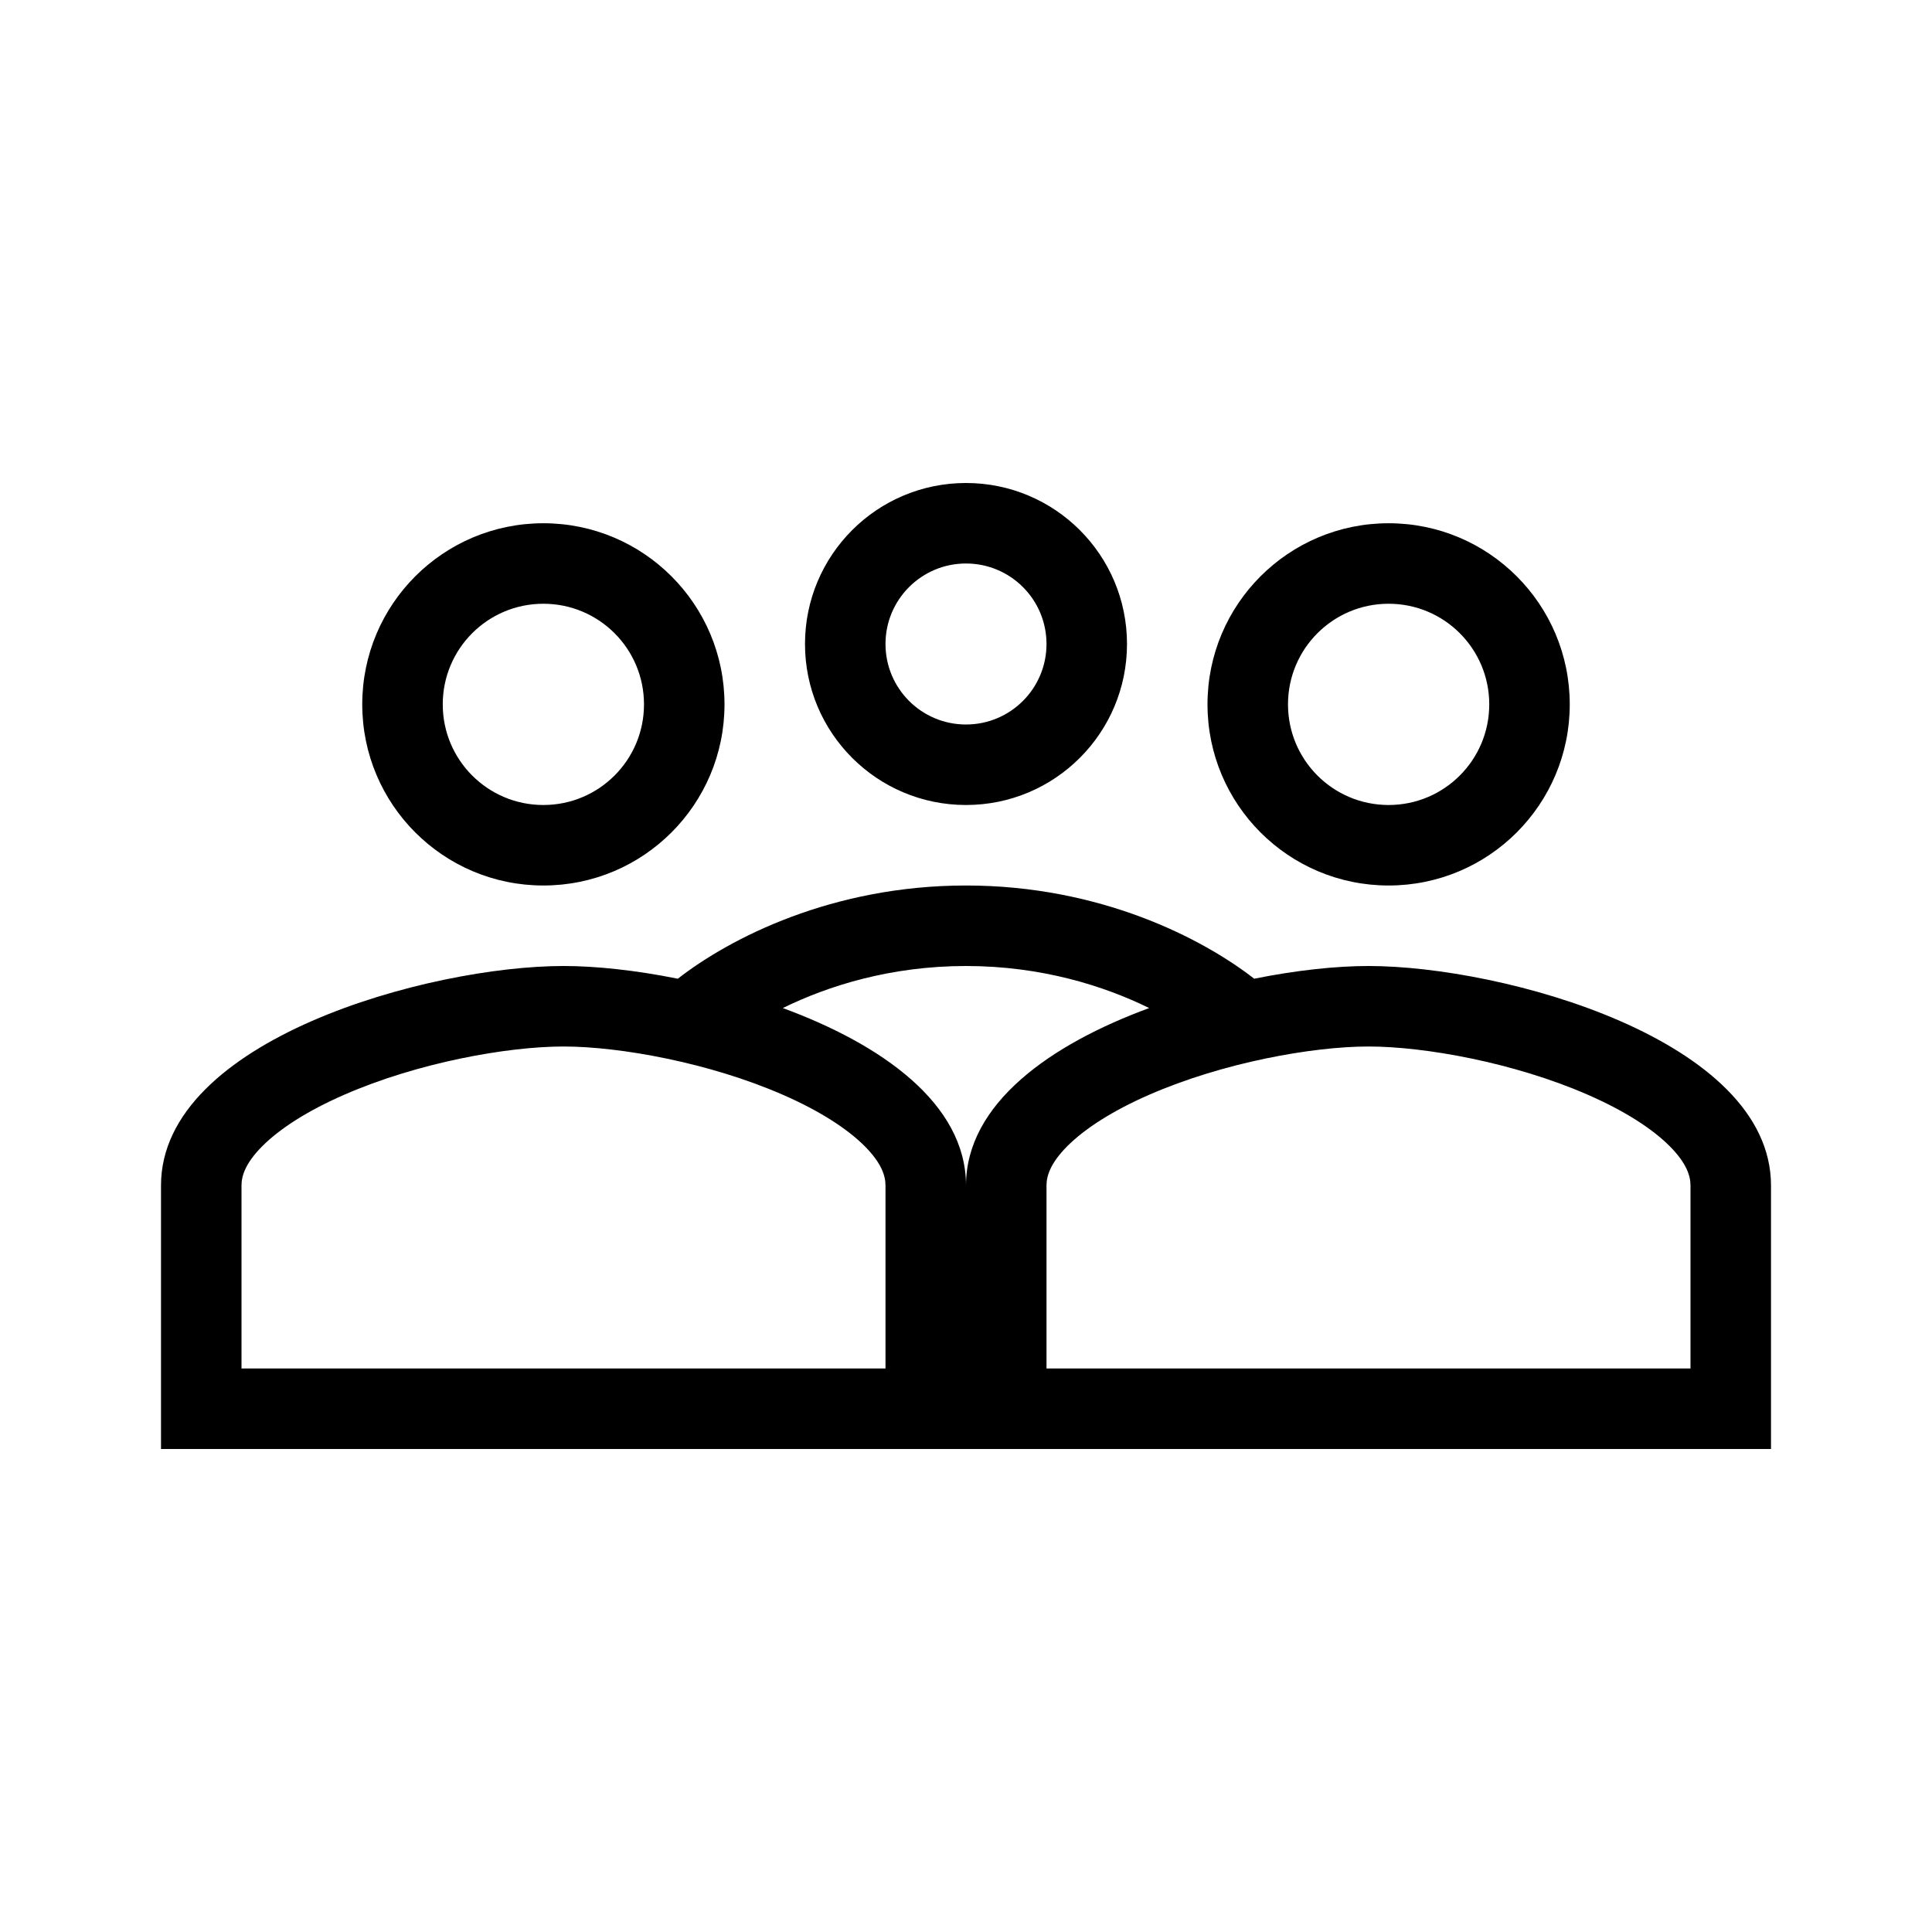 <svg xmlns="http://www.w3.org/2000/svg" viewBox="0 0 48 48">
  <path fill-rule="evenodd"
        d="M28 16C28 18.21 26.21 20 24 20 21.79 20 20 18.21 20 16 20 13.79 21.79 12 24 12 26.21 12 28 13.79 28 16zM26 16C26 17.105 25.105 18 24 18 22.895 18 22 17.105 22 16 22 14.895 22.895 14 24 14 25.105 14 26 14.895 26 16zM18 17.5C18 19.986 15.986 22 13.5 22 11.014 22 9 19.986 9 17.5 9 15.014 11.014 13 13.5 13 15.986 13 18 15.014 18 17.5zM16 17.5C16 18.882 14.882 20 13.5 20 12.118 20 11 18.882 11 17.5 11 16.118 12.118 15 13.5 15 14.882 15 16 16.118 16 17.5zM4 29.454C4 25.827 10.662 24 14 24 14.801 24 15.794 24.105 16.84 24.316 18.133 23.309 20.673 22 24 22 27.327 22 29.867 23.309 31.16 24.316 32.206 24.105 33.199 24 34 24 37.337 24 44 25.827 44 29.454V36H4V29.454zM6 29.454C6 29.218 6.094 28.903 6.512 28.481 6.949 28.042 7.64 27.597 8.549 27.2 10.378 26.4 12.605 26 14 26 15.395 26 17.622 26.4 19.451 27.2 20.36 27.597 21.051 28.042 21.488 28.481 21.906 28.903 22 29.218 22 29.454V34H6V29.454zM28.551 25.045C27.432 24.495 25.875 24 24 24 22.125 24 20.568 24.495 19.449 25.045 21.89 25.942 24 27.413 24 29.454 24 27.413 26.11 25.942 28.551 25.045zM26.512 28.481C26.094 28.903 26 29.218 26 29.454V34H42V29.454C42 29.218 41.906 28.903 41.488 28.481 41.051 28.042 40.36 27.597 39.451 27.2 37.622 26.4 35.395 26 34 26 32.605 26 30.378 26.4 28.549 27.2 27.64 27.597 26.949 28.042 26.512 28.481zM34.5 22C36.986 22 39 19.986 39 17.5 39 15.014 36.986 13 34.5 13 32.014 13 30 15.014 30 17.5 30 19.986 32.014 22 34.5 22zM34.5 20C35.882 20 37 18.882 37 17.5 37 16.118 35.882 15 34.5 15 33.118 15 32 16.118 32 17.5 32 18.882 33.118 20 34.5 20z"
        clip-rule="evenodd"/>
</svg>
